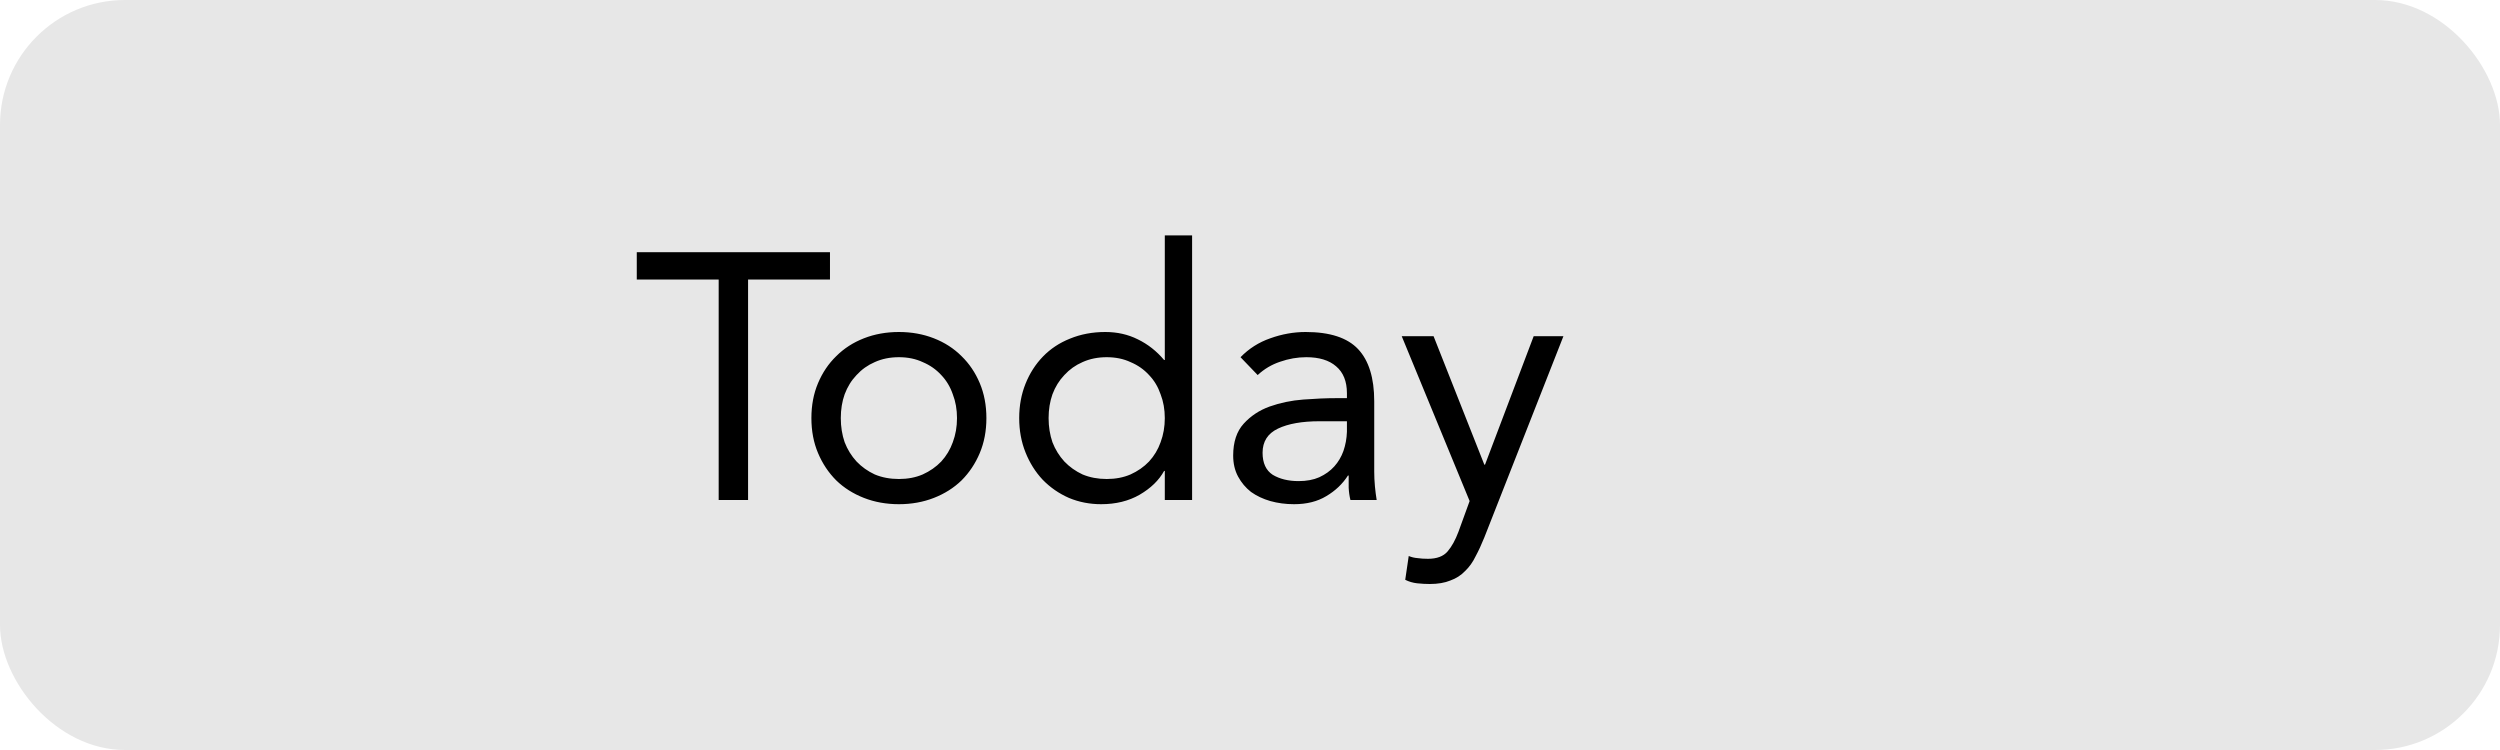 <svg width="100" height="30" viewBox="0 0 100 30" fill="none" xmlns="http://www.w3.org/2000/svg">
<rect width="100" height="30" rx="5" fill="#E7E7E7"/>
<path d="M33.199 11.18H29.923V20H28.747V11.18H25.471V10.088H33.199V11.18ZM32.456 16.724C32.456 16.211 32.544 15.744 32.722 15.324C32.899 14.904 33.142 14.545 33.45 14.246C33.758 13.938 34.127 13.7 34.556 13.532C34.985 13.364 35.452 13.28 35.956 13.28C36.46 13.28 36.926 13.364 37.356 13.532C37.785 13.7 38.154 13.938 38.462 14.246C38.77 14.545 39.013 14.904 39.19 15.324C39.367 15.744 39.456 16.211 39.456 16.724C39.456 17.237 39.367 17.704 39.19 18.124C39.013 18.544 38.77 18.908 38.462 19.216C38.154 19.515 37.785 19.748 37.356 19.916C36.926 20.084 36.46 20.168 35.956 20.168C35.452 20.168 34.985 20.084 34.556 19.916C34.127 19.748 33.758 19.515 33.45 19.216C33.142 18.908 32.899 18.544 32.722 18.124C32.544 17.704 32.456 17.237 32.456 16.724ZM33.632 16.724C33.632 17.069 33.683 17.391 33.786 17.69C33.898 17.979 34.056 18.236 34.262 18.46C34.467 18.675 34.71 18.847 34.99 18.978C35.279 19.099 35.601 19.16 35.956 19.16C36.31 19.16 36.628 19.099 36.908 18.978C37.197 18.847 37.444 18.675 37.65 18.46C37.855 18.236 38.009 17.979 38.112 17.69C38.224 17.391 38.28 17.069 38.28 16.724C38.28 16.379 38.224 16.061 38.112 15.772C38.009 15.473 37.855 15.217 37.65 15.002C37.444 14.778 37.197 14.605 36.908 14.484C36.628 14.353 36.31 14.288 35.956 14.288C35.601 14.288 35.279 14.353 34.99 14.484C34.71 14.605 34.467 14.778 34.262 15.002C34.056 15.217 33.898 15.473 33.786 15.772C33.683 16.061 33.632 16.379 33.632 16.724ZM46.592 18.838H46.564C46.359 19.211 46.032 19.529 45.584 19.79C45.146 20.042 44.632 20.168 44.044 20.168C43.587 20.168 43.158 20.084 42.756 19.916C42.355 19.739 42.005 19.496 41.706 19.188C41.417 18.88 41.188 18.516 41.02 18.096C40.852 17.676 40.768 17.219 40.768 16.724C40.768 16.229 40.852 15.772 41.02 15.352C41.188 14.932 41.422 14.568 41.72 14.26C42.019 13.952 42.378 13.714 42.798 13.546C43.228 13.369 43.699 13.28 44.212 13.28C44.688 13.28 45.122 13.378 45.514 13.574C45.916 13.77 46.266 14.045 46.564 14.4H46.592V9.416H47.684V20H46.592V18.838ZM46.592 16.724C46.592 16.379 46.536 16.061 46.424 15.772C46.322 15.473 46.168 15.217 45.962 15.002C45.757 14.778 45.51 14.605 45.22 14.484C44.94 14.353 44.623 14.288 44.268 14.288C43.914 14.288 43.592 14.353 43.302 14.484C43.022 14.605 42.78 14.778 42.574 15.002C42.369 15.217 42.21 15.473 42.098 15.772C41.996 16.061 41.944 16.379 41.944 16.724C41.944 17.069 41.996 17.391 42.098 17.69C42.21 17.979 42.369 18.236 42.574 18.46C42.78 18.675 43.022 18.847 43.302 18.978C43.592 19.099 43.914 19.16 44.268 19.16C44.623 19.16 44.94 19.099 45.22 18.978C45.51 18.847 45.757 18.675 45.962 18.46C46.168 18.236 46.322 17.979 46.424 17.69C46.536 17.391 46.592 17.069 46.592 16.724ZM49.621 14.288C49.957 13.943 50.354 13.691 50.811 13.532C51.278 13.364 51.749 13.28 52.225 13.28C53.196 13.28 53.896 13.509 54.325 13.966C54.754 14.423 54.969 15.119 54.969 16.052V18.866C54.969 19.053 54.978 19.249 54.997 19.454C55.016 19.65 55.039 19.832 55.067 20H54.017C53.98 19.851 53.956 19.687 53.947 19.51C53.947 19.323 53.947 19.16 53.947 19.02H53.919C53.704 19.356 53.415 19.631 53.051 19.846C52.696 20.061 52.267 20.168 51.763 20.168C51.427 20.168 51.11 20.126 50.811 20.042C50.522 19.958 50.265 19.837 50.041 19.678C49.826 19.51 49.654 19.305 49.523 19.062C49.392 18.819 49.327 18.539 49.327 18.222C49.327 17.681 49.467 17.256 49.747 16.948C50.027 16.64 50.372 16.411 50.783 16.262C51.203 16.113 51.651 16.019 52.127 15.982C52.612 15.945 53.056 15.926 53.457 15.926H53.877V15.73C53.877 15.254 53.732 14.895 53.443 14.652C53.163 14.409 52.766 14.288 52.253 14.288C51.898 14.288 51.548 14.349 51.203 14.47C50.867 14.582 50.568 14.759 50.307 15.002L49.621 14.288ZM52.785 16.85C52.085 16.85 51.53 16.948 51.119 17.144C50.708 17.34 50.503 17.662 50.503 18.11C50.503 18.521 50.638 18.815 50.909 18.992C51.189 19.16 51.534 19.244 51.945 19.244C52.262 19.244 52.538 19.193 52.771 19.09C53.014 18.978 53.214 18.833 53.373 18.656C53.532 18.479 53.653 18.273 53.737 18.04C53.821 17.797 53.868 17.541 53.877 17.27V16.85H52.785ZM59.373 21.498C59.261 21.778 59.144 22.03 59.023 22.254C58.911 22.487 58.771 22.683 58.603 22.842C58.444 23.01 58.248 23.136 58.015 23.22C57.791 23.313 57.515 23.36 57.189 23.36C57.03 23.36 56.862 23.351 56.685 23.332C56.517 23.313 56.358 23.267 56.209 23.192L56.349 22.24C56.461 22.287 56.577 22.315 56.699 22.324C56.82 22.343 56.96 22.352 57.119 22.352C57.473 22.352 57.735 22.254 57.903 22.058C58.071 21.862 58.215 21.601 58.337 21.274L58.785 20.042L56.069 13.448H57.343L59.373 18.586H59.401L61.347 13.448H62.537L59.373 21.498Z" fill="black"/>
</svg>
